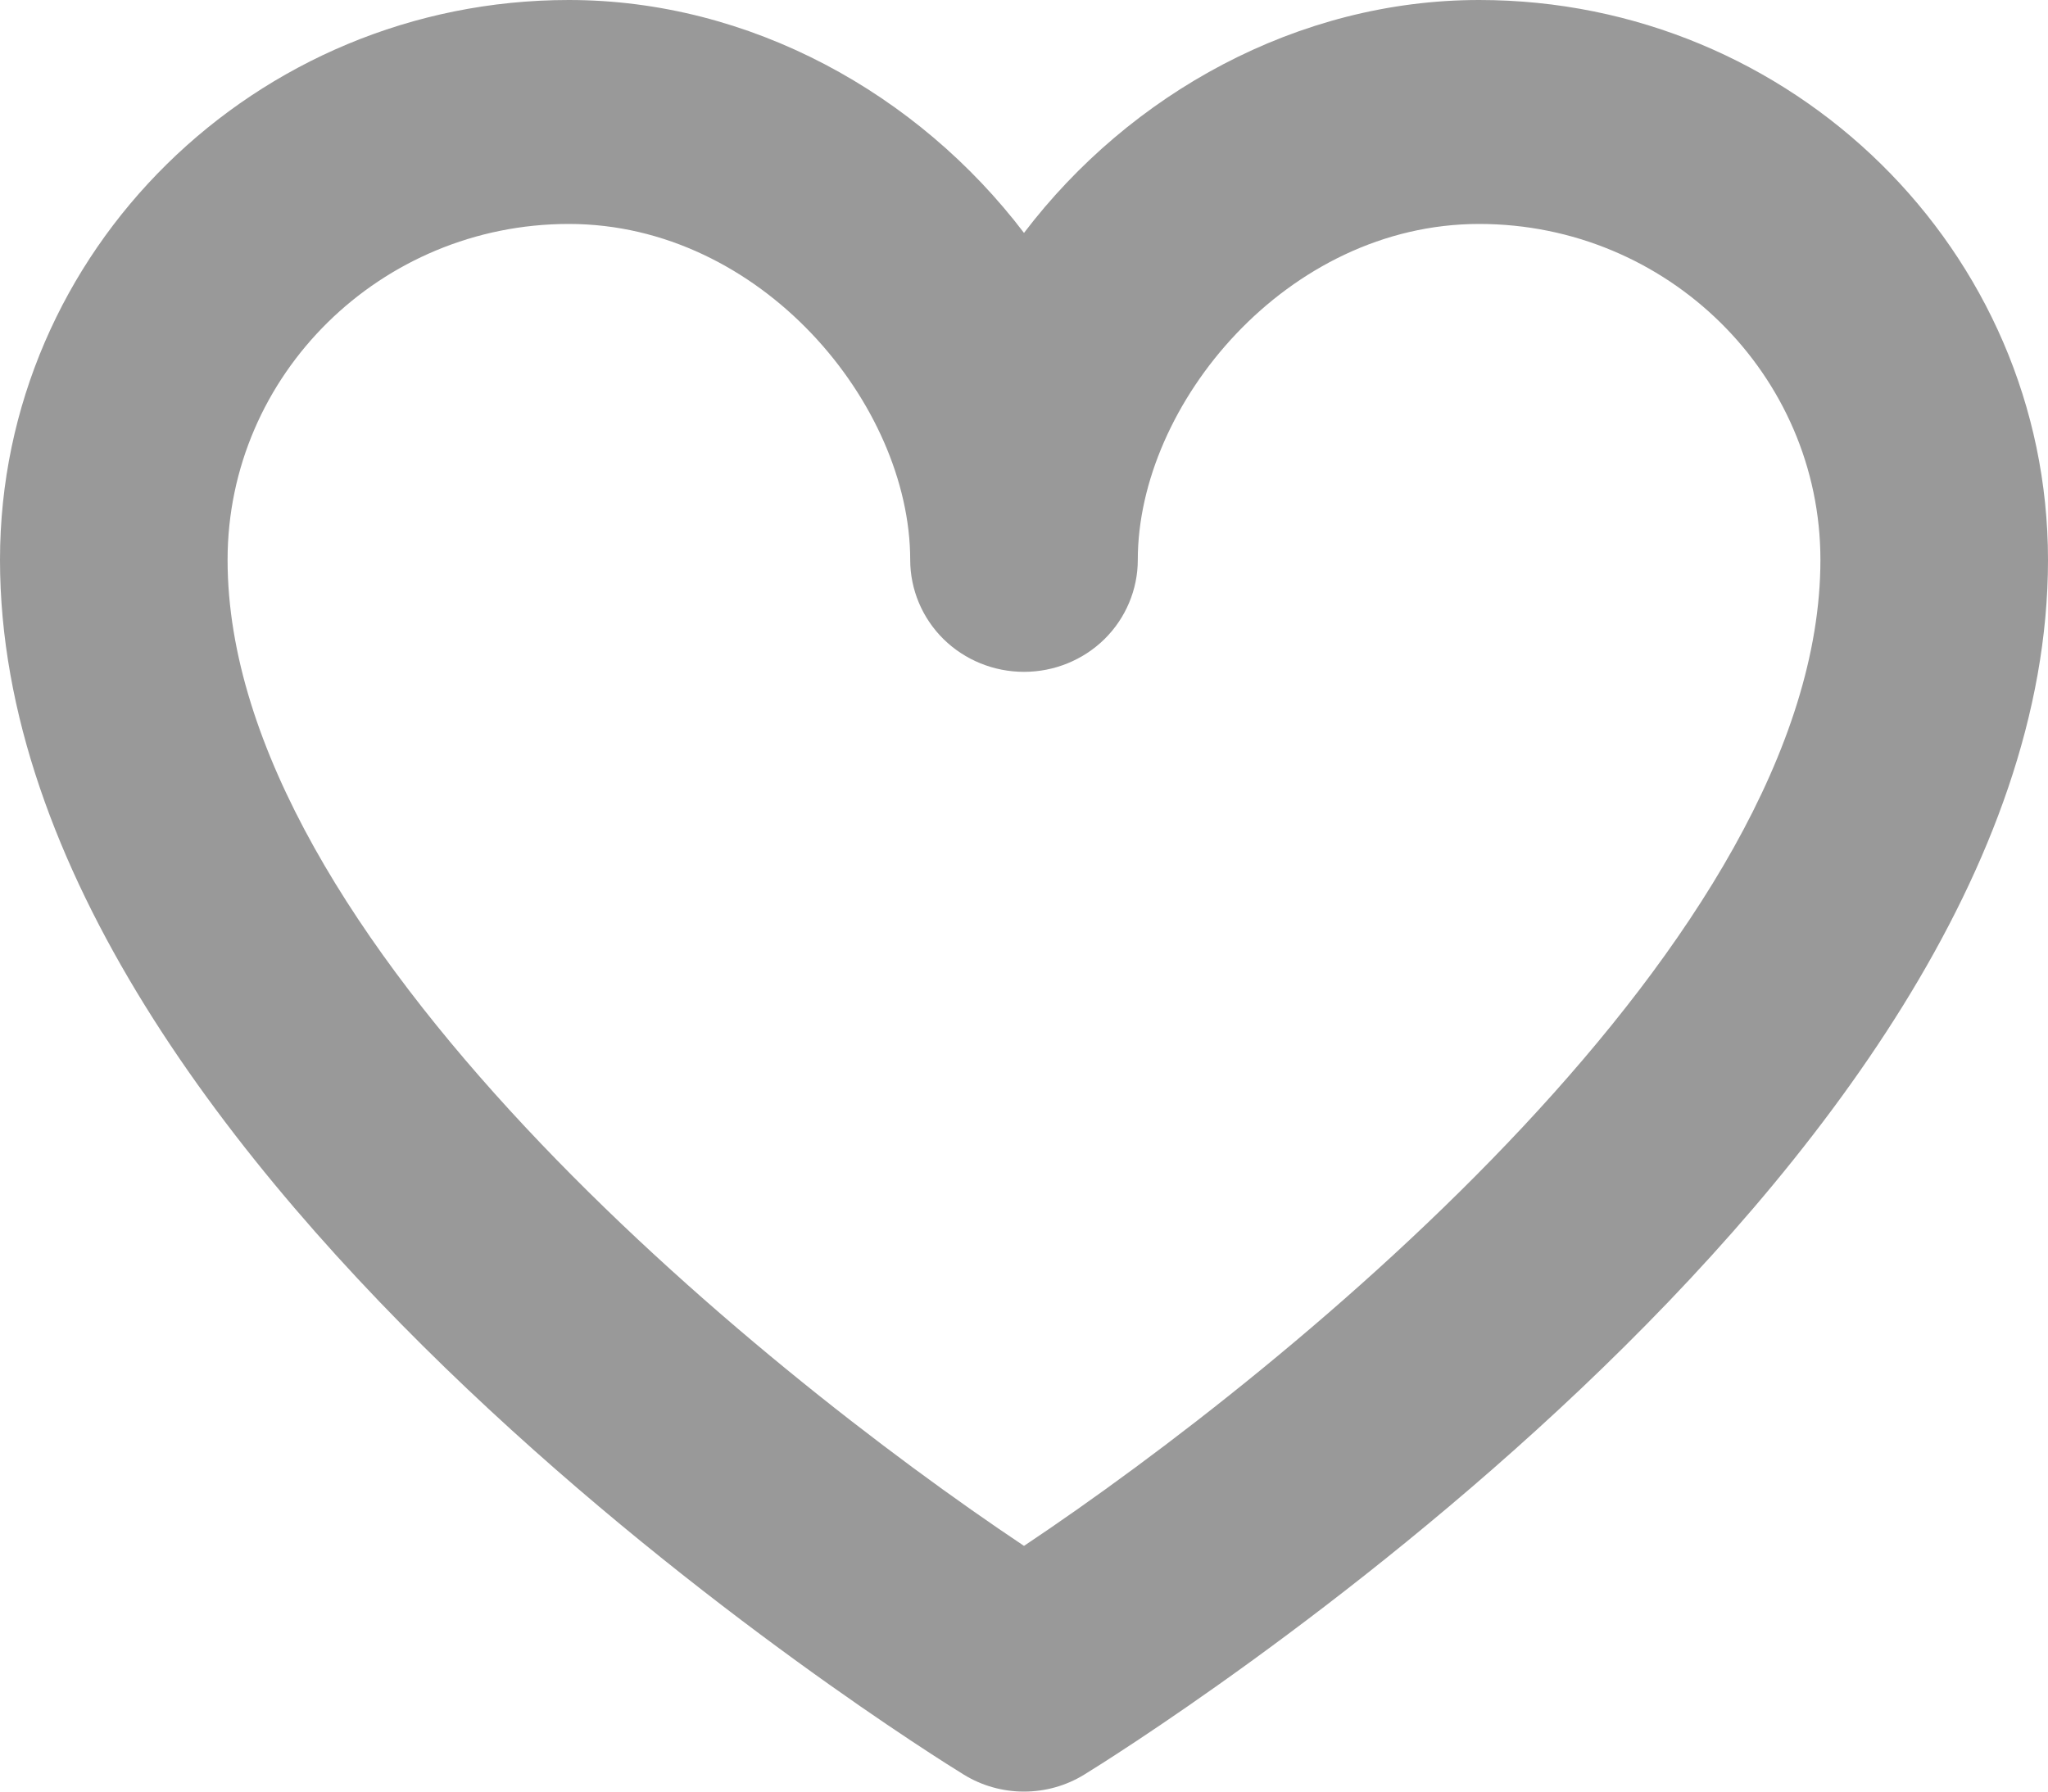 <svg width="16" height="14" viewBox="0 0 16 14" fill="none" xmlns="http://www.w3.org/2000/svg">
<path fill-rule="evenodd" clip-rule="evenodd" d="M4.444 1.75C2.974 1.75 1.778 2.928 1.778 4.375C1.778 7.318 5.905 10.681 8 12.08C10.095 10.681 14.222 7.318 14.222 4.375C14.222 2.928 13.026 1.75 11.556 1.75C10.054 1.75 8.889 3.16 8.889 4.375C8.889 4.607 8.795 4.83 8.629 4.994C8.462 5.158 8.236 5.25 8 5.25C7.764 5.25 7.538 5.158 7.371 4.994C7.205 4.83 7.111 4.607 7.111 4.375C7.111 3.16 5.946 1.75 4.444 1.75ZM8 14C7.833 14 7.67 13.954 7.529 13.867C7.221 13.678 0 9.18 0 4.375C0 1.963 1.994 0 4.444 0C5.861 0 7.173 0.732 8 1.82C8.827 0.732 10.139 0 11.556 0C14.006 0 16 1.963 16 4.375C16 9.18 8.779 13.678 8.471 13.867C8.33 13.954 8.167 14 8 14Z" fill="#999999"/>
</svg>
